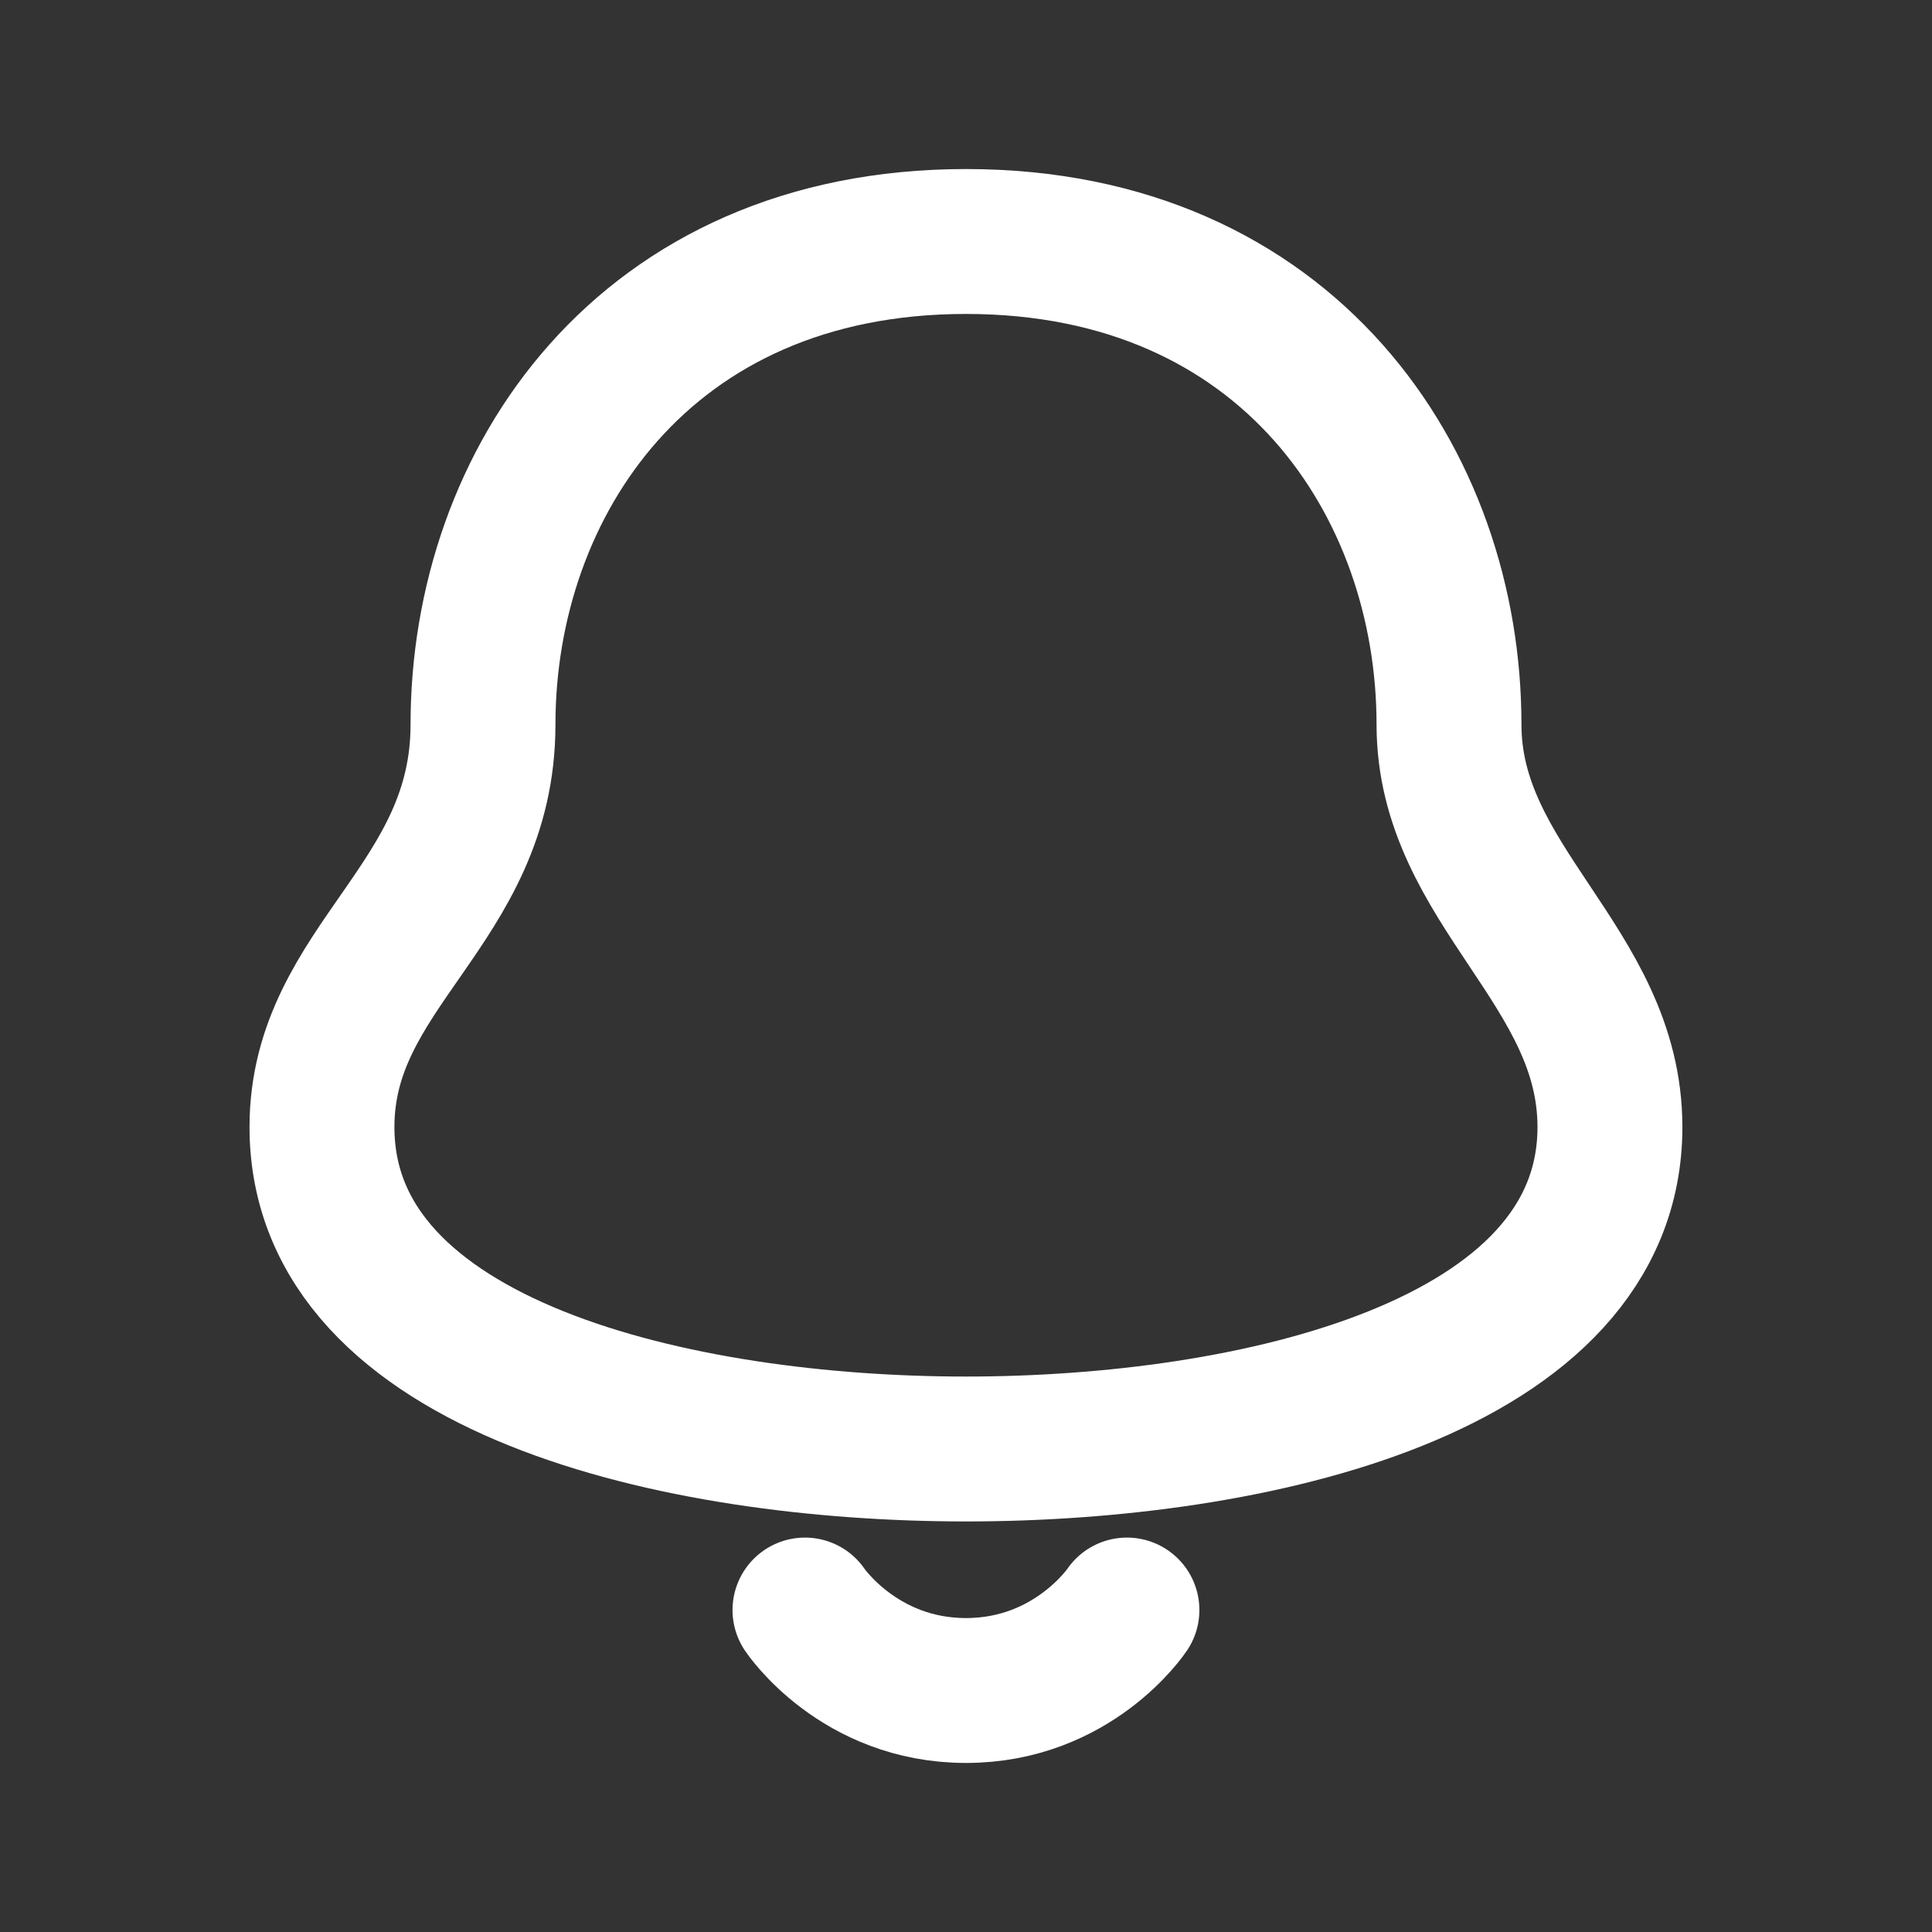 <svg width="20" height="20" viewBox="0 0 20 20" fill="none" xmlns="http://www.w3.org/2000/svg">
<rect x="0" y="0" width="20" height="20" fill="#333333" stroke="none"/>
<path d="M8.333 16.667C8.333 16.667 8.889 17.5 10 17.5C11.111 17.5 11.666 16.667 11.666 16.667" stroke="white" stroke-width="1.5" stroke-linecap="round" stroke-linejoin="round"/>
<path d="M15 7.5C15 9.167 16.666 10 16.666 11.667C16.666 14.167 12.963 15 10 15C7.037 15 3.333 14.167 3.333 11.667C3.333 10 5 9.368 5 7.5C5 5 6.666 2.5 10 2.5C13.333 2.5 15 5 15 7.5Z" stroke="white" stroke-width="1.5" stroke-linecap="round" stroke-linejoin="round"/>
</svg>
